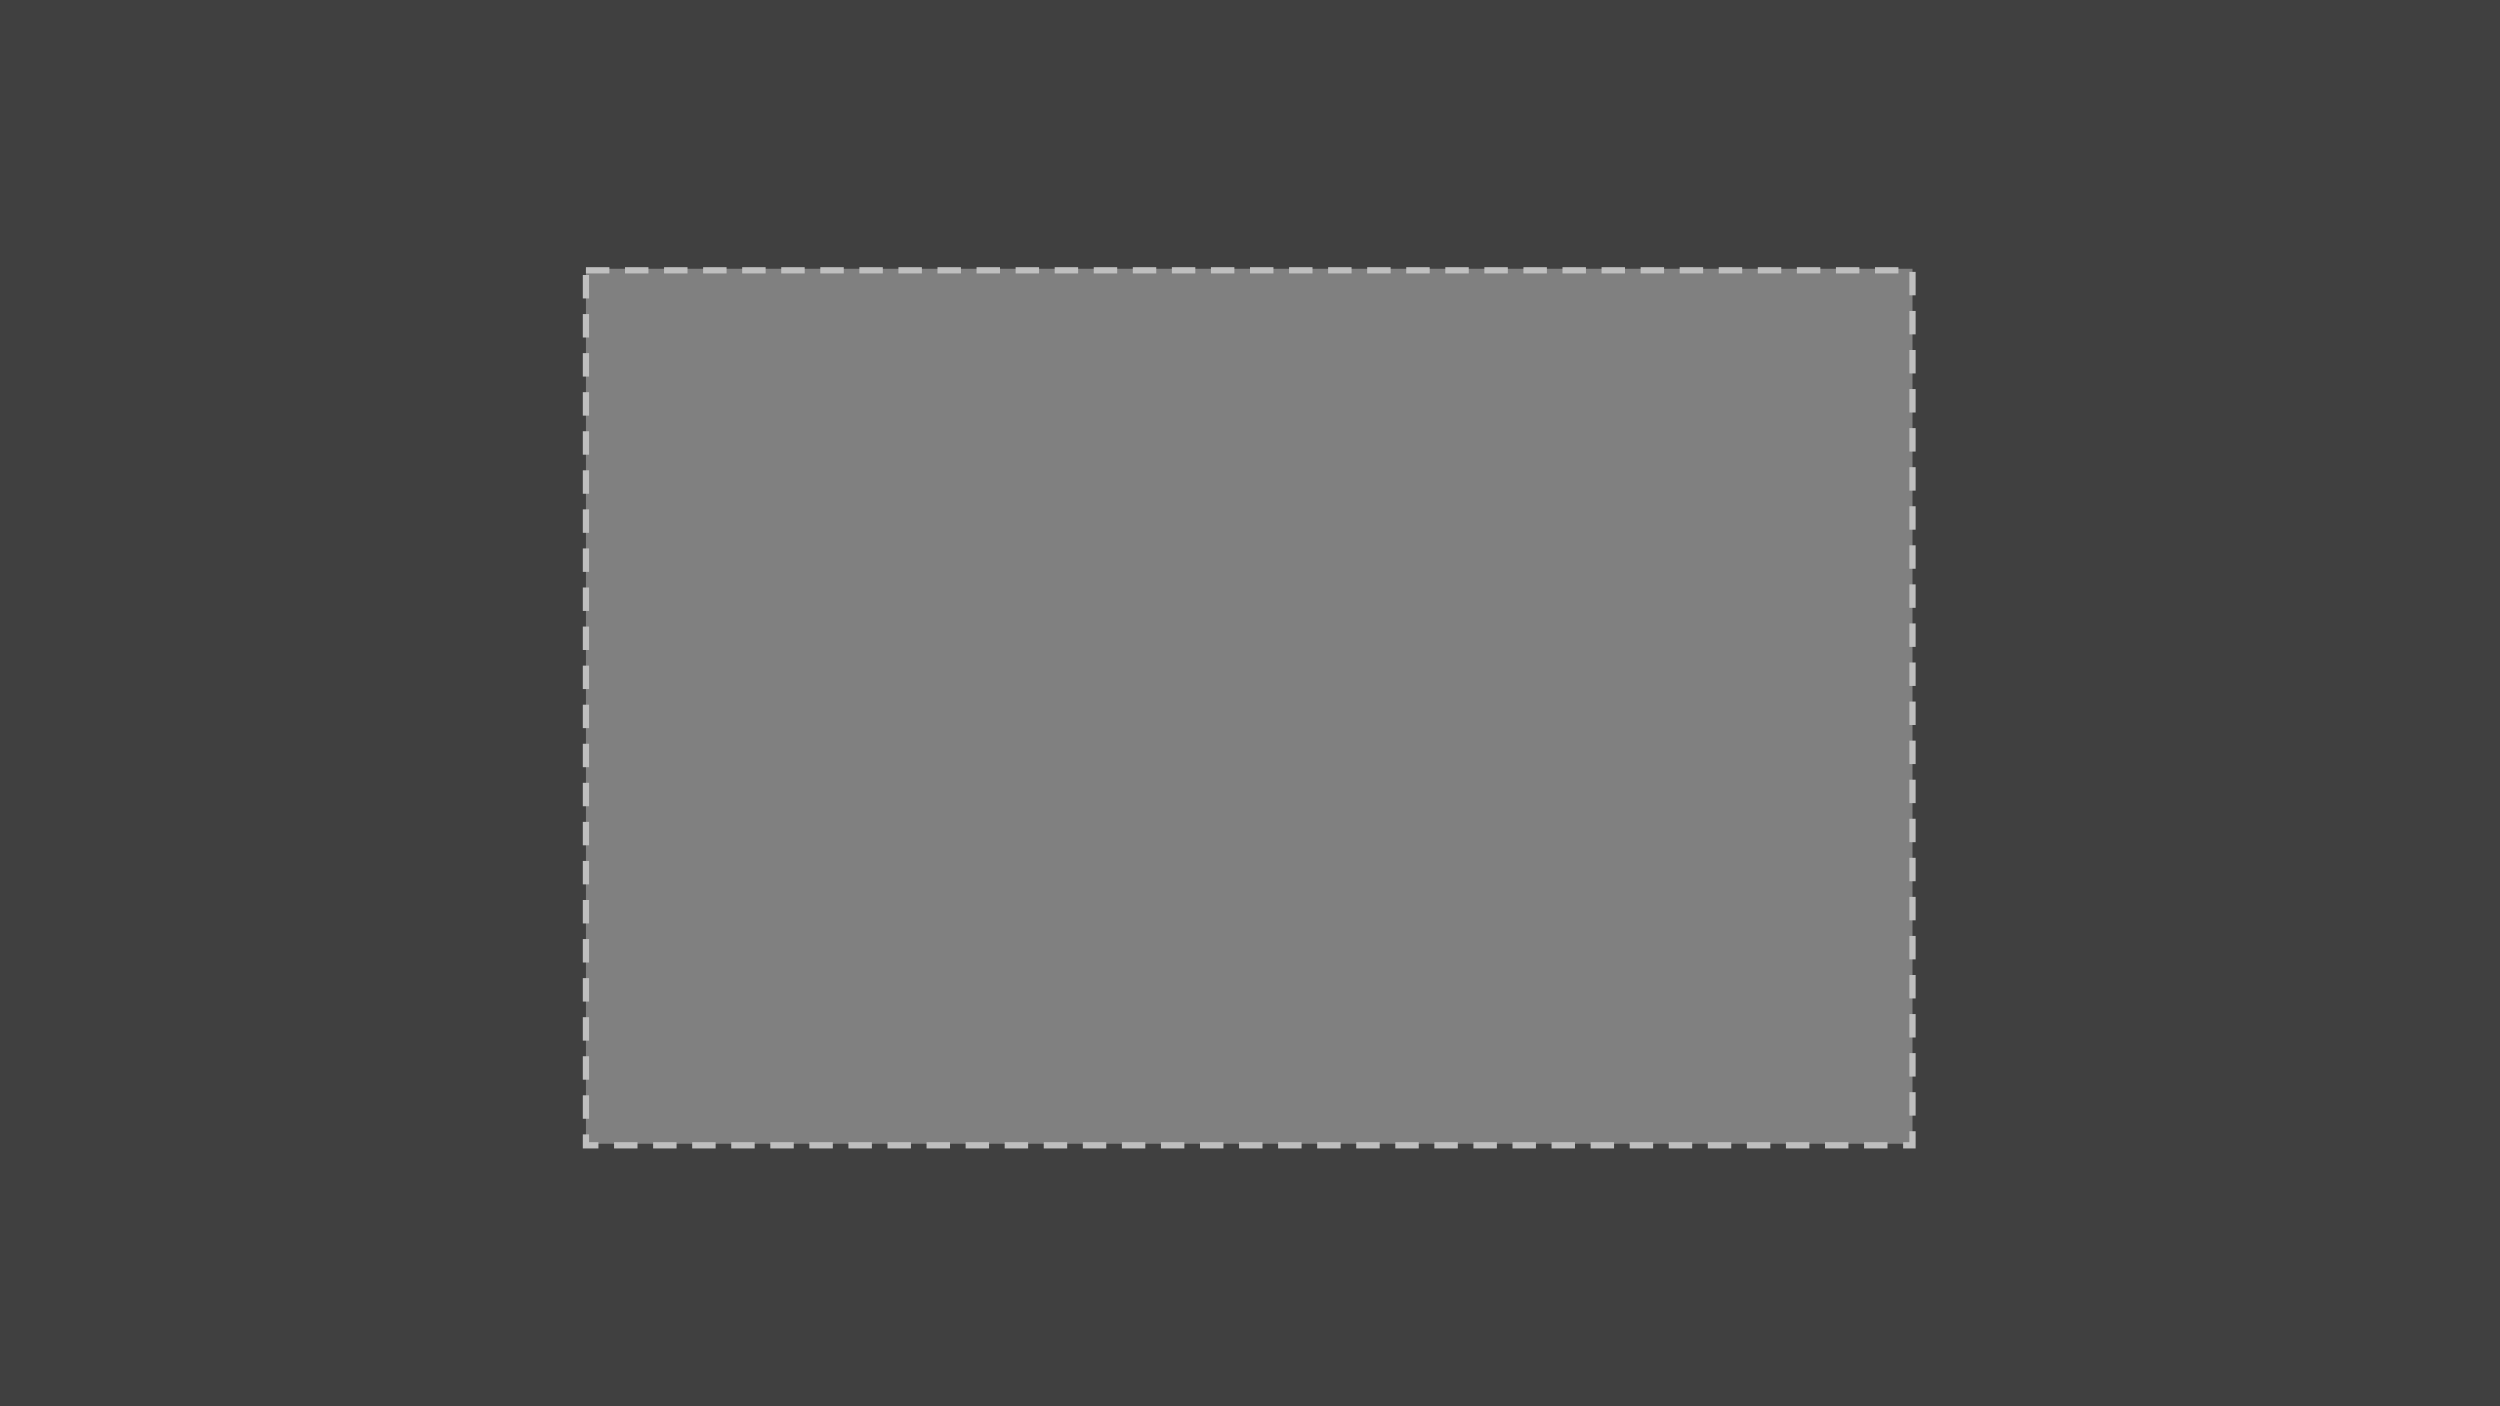 <svg height="900" viewBox="0 0 1600 900" width="1600" xmlns="http://www.w3.org/2000/svg"><rect x="0" y="0" width="1600" height="900" fill="#808080" stroke="none"/><g fill="none" fill-rule="evenodd" opacity=".499"><path d="m0 0h1600v900h-1600zm375 172v560h849v-560z" fill="#000"/><path d="m375 173h849v560h-849z" stroke="#fff" stroke-dasharray="15 10 15 10" stroke-width="4"/></g></svg>
